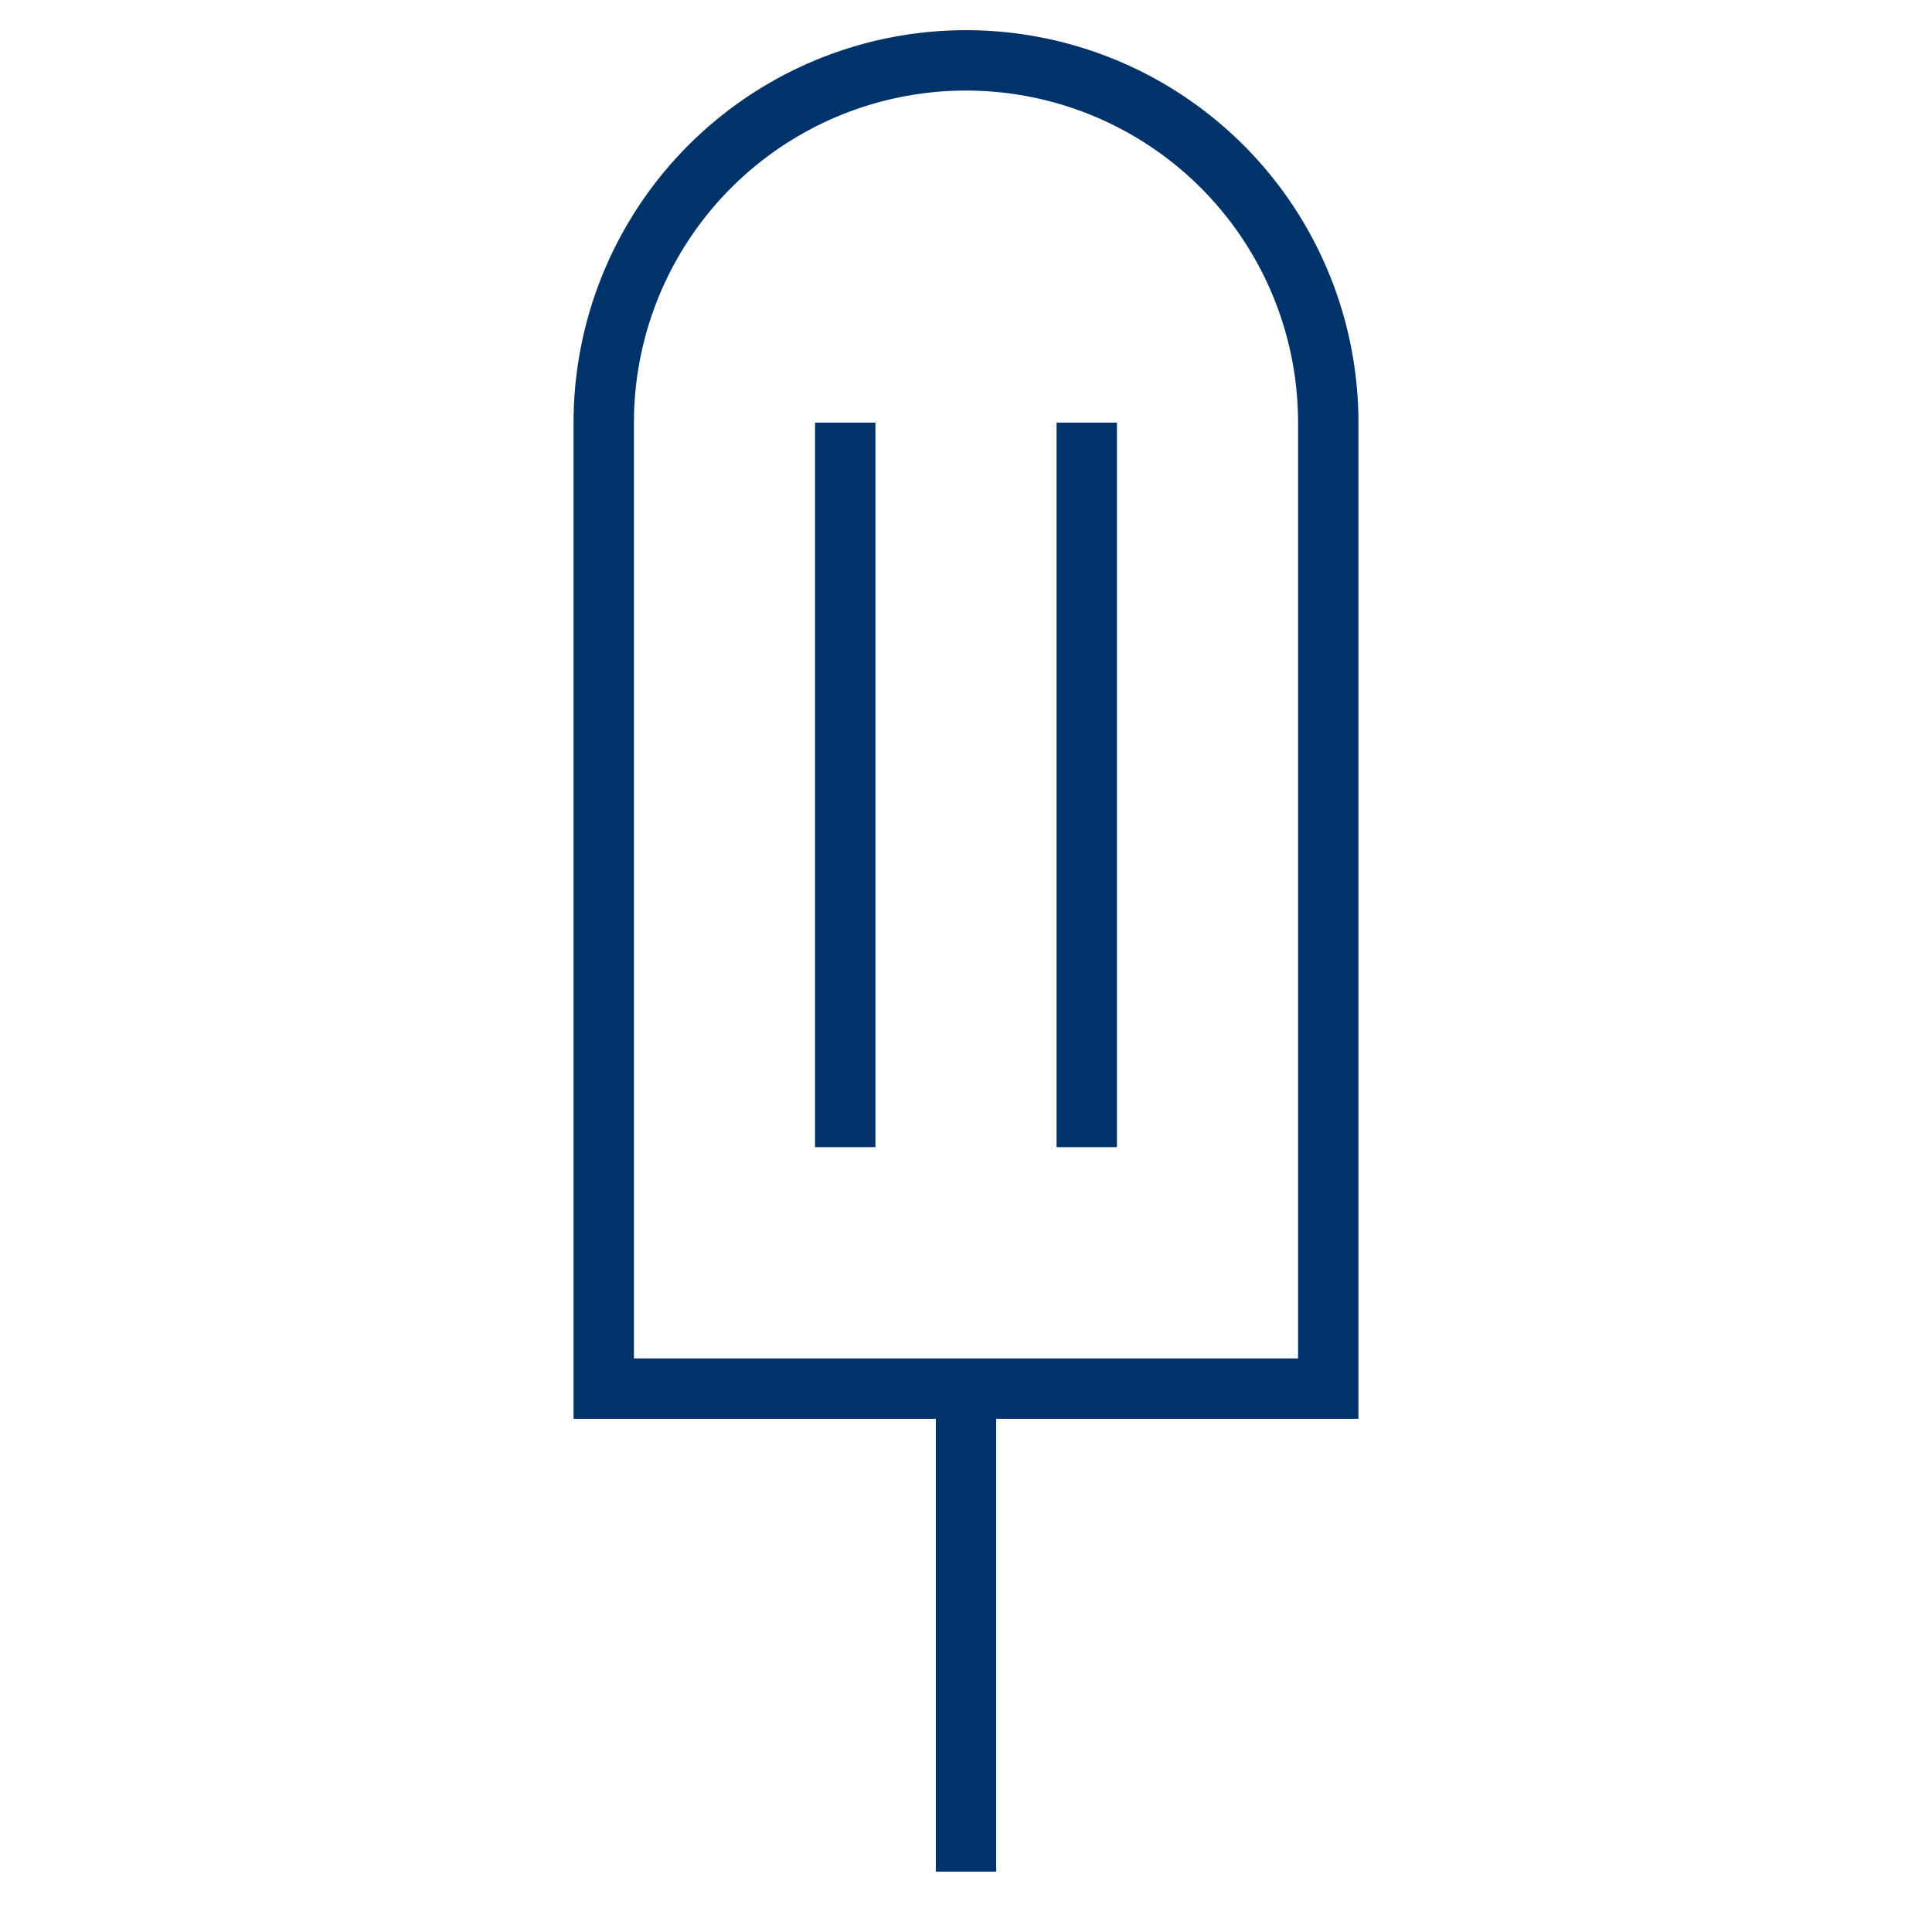 <?xml version="1.0" encoding="UTF-8"?>
<svg xmlns="http://www.w3.org/2000/svg" aria-describedby="desc" aria-labelledby="title" viewBox="0 0 64 64"><path fill="none" stroke="#003369" stroke-width="2" d="M32 46v16" data-name="layer2" style="stroke: #003369;"/><path fill="none" stroke="#003369" stroke-width="2" d="M44 46V14A12 12 0 0 0 32 2a12 12 0 0 0-12 12v32zM28 14v24m8-24v24" data-name="layer1" style="stroke: #003369;"/></svg>
